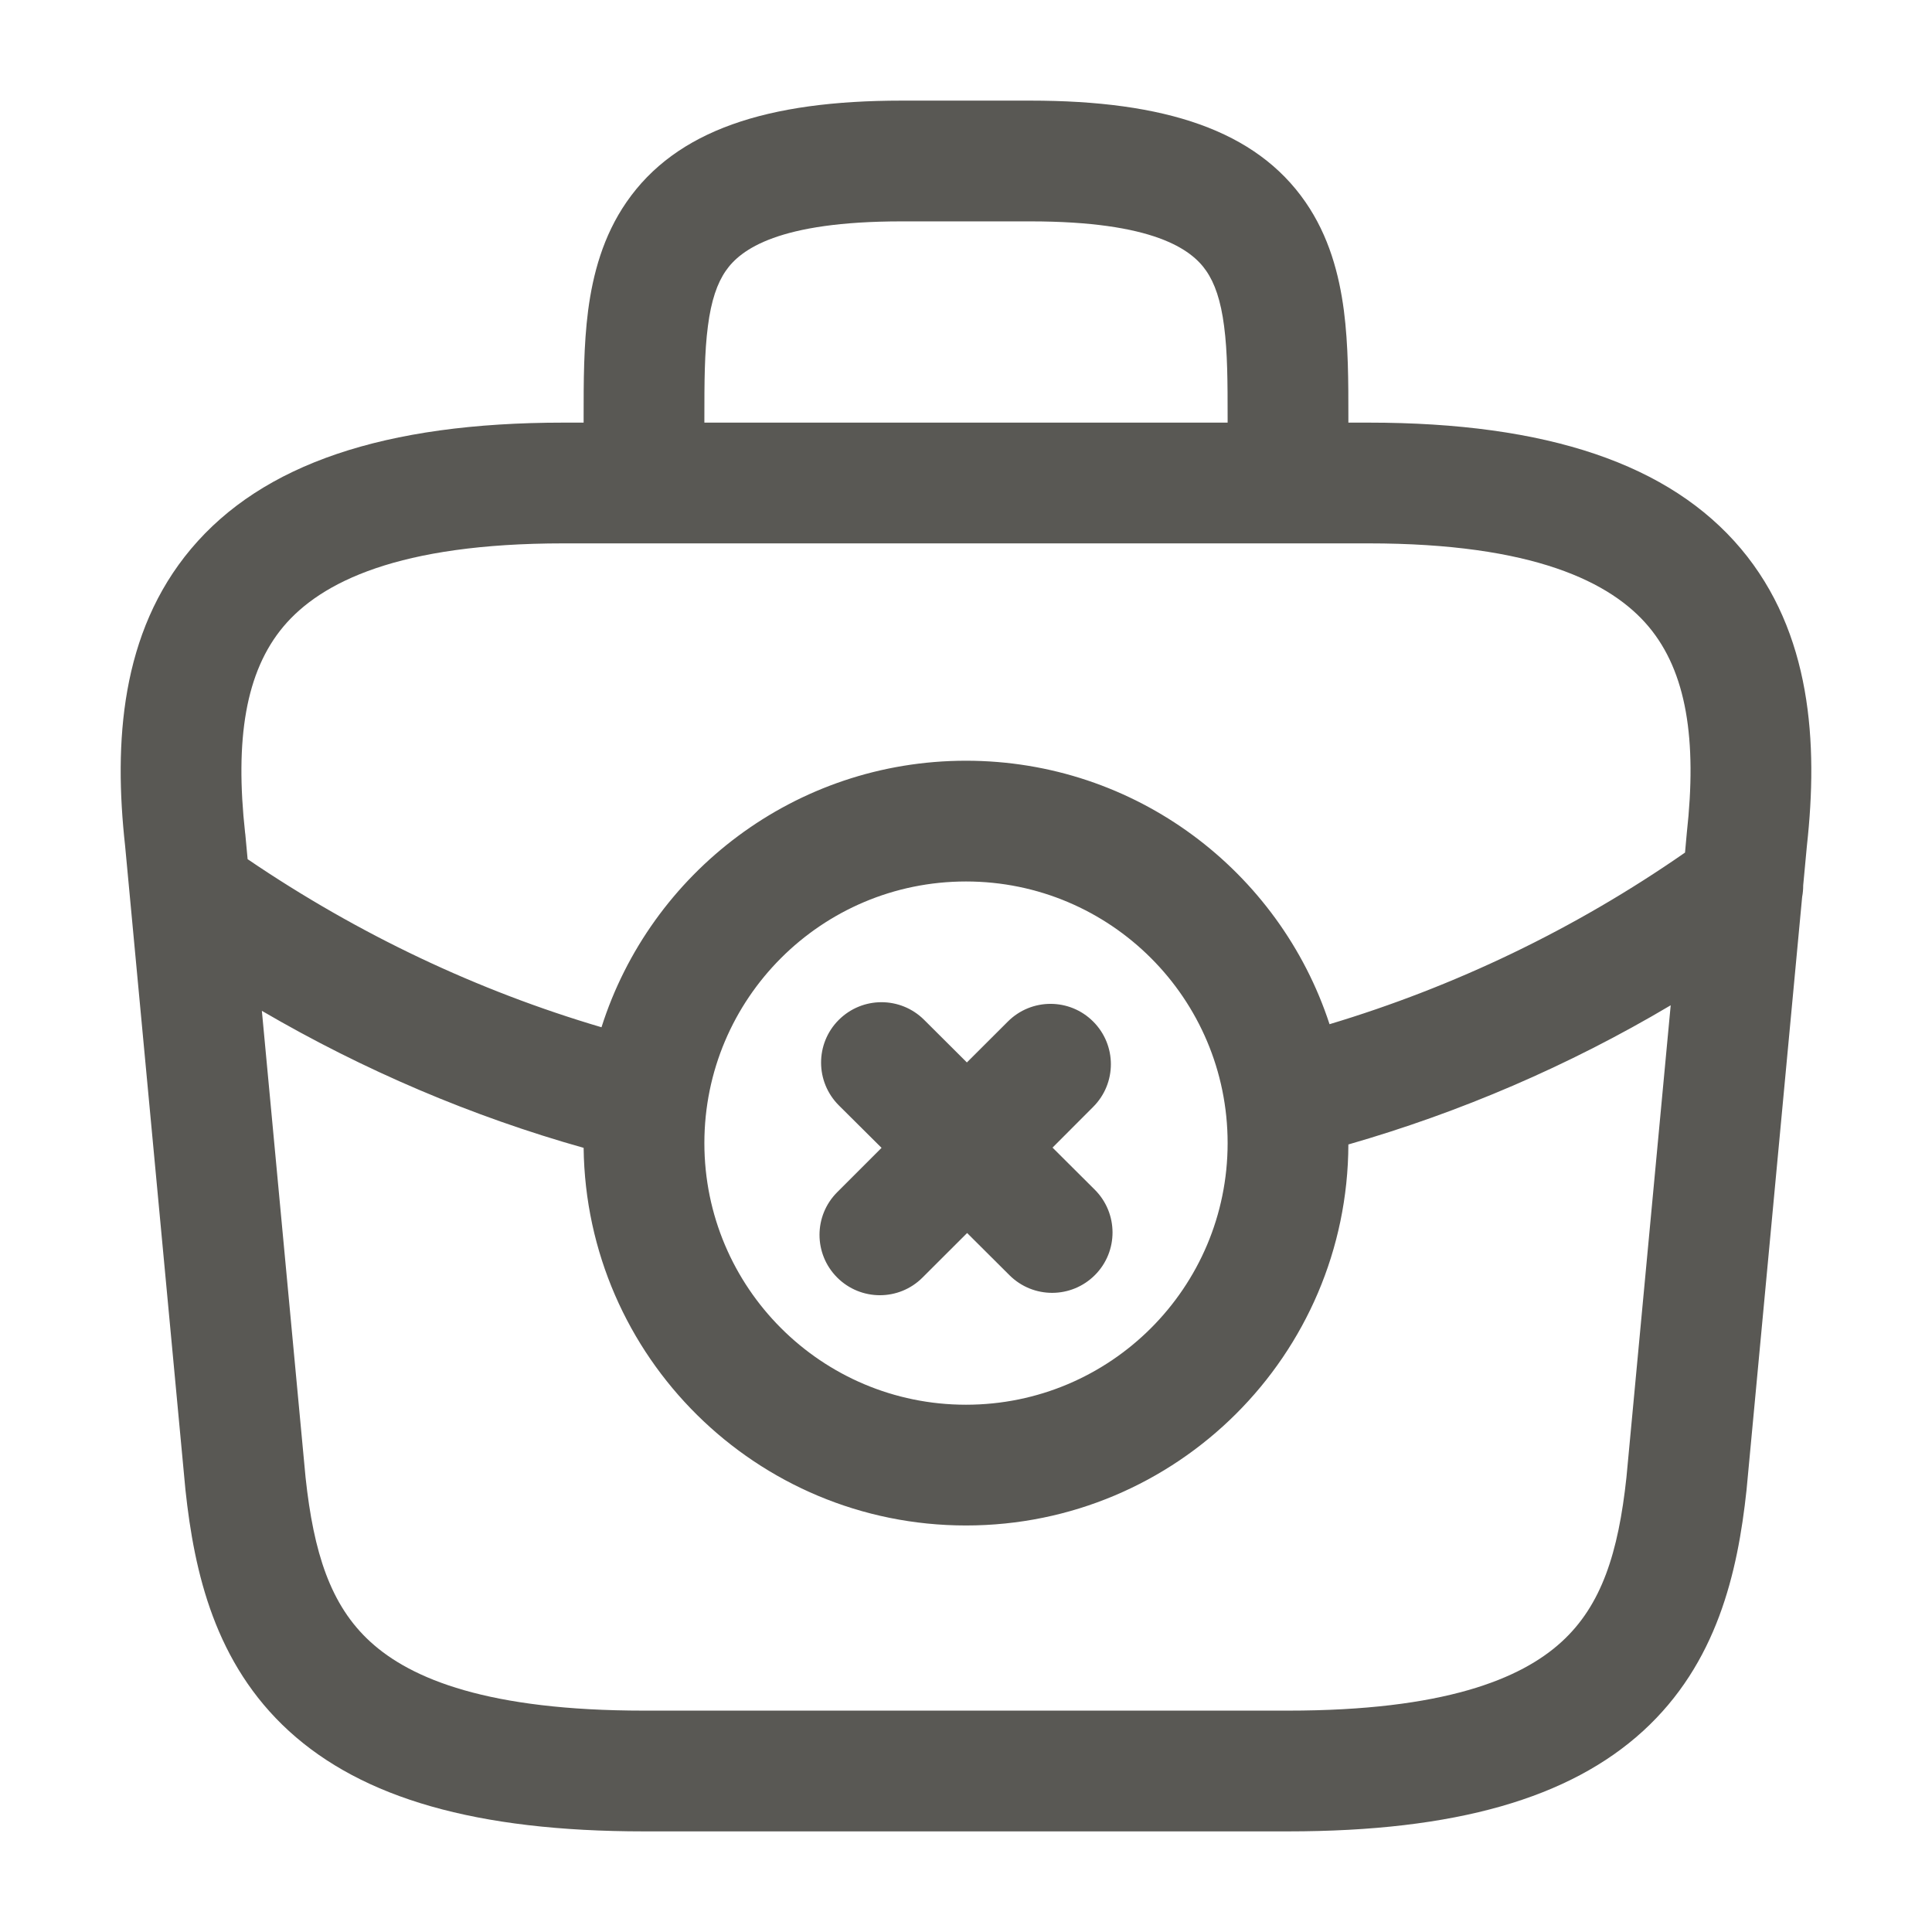 <svg width="24" height="24" viewBox="0 0 24 24" fill="none" xmlns="http://www.w3.org/2000/svg">
<path fill-rule="evenodd" clip-rule="evenodd" d="M8.794 4.05C8.751 4.376 8.75 4.746 8.75 5.2V5.25H15.25V5.2C15.25 4.746 15.249 4.376 15.206 4.05C15.165 3.732 15.09 3.517 14.983 3.363C14.8 3.098 14.329 2.75 12.8 2.75H11.2C9.671 2.75 9.2 3.098 9.017 3.363C8.91 3.517 8.835 3.732 8.794 4.05ZM16.75 5.25L16.75 5.174C16.75 4.75 16.75 4.288 16.694 3.856C16.635 3.409 16.51 2.934 16.217 2.51C15.6 1.617 14.47 1.25 12.8 1.25H11.2C9.53 1.25 8.4 1.617 7.783 2.51C7.49 2.934 7.365 3.409 7.306 3.856C7.25 4.288 7.25 4.75 7.25 5.174L7.25 5.25H7C4.777 5.25 3.259 5.765 2.374 6.817C1.497 7.86 1.413 9.229 1.554 10.506L2.303 18.5L2.304 18.51C2.414 19.538 2.672 20.665 3.59 21.504C4.502 22.336 5.913 22.75 8 22.75H16C18.087 22.75 19.498 22.336 20.41 21.504C21.328 20.665 21.586 19.538 21.696 18.51L22.387 11.141C22.396 11.094 22.4 11.046 22.4 10.998L22.446 10.506C22.587 9.229 22.503 7.86 21.627 6.817C20.741 5.765 19.223 5.25 17 5.25H16.75ZM7 6.75C4.953 6.75 3.986 7.23 3.521 7.783C3.05 8.344 2.917 9.186 3.045 10.348L3.047 10.36L3.076 10.673C4.454 11.609 5.936 12.308 7.472 12.761C8.081 10.841 9.878 9.45 12 9.45C14.108 9.45 15.895 10.823 16.516 12.723C18.064 12.258 19.557 11.547 20.932 10.591L20.954 10.348C21.083 9.186 20.95 8.344 20.479 7.783C20.014 7.23 19.047 6.75 17 6.75H7ZM20.754 12.488C19.482 13.243 18.135 13.819 16.75 14.217C16.741 16.833 14.618 18.95 12 18.95C9.396 18.95 7.282 16.855 7.25 14.259C5.866 13.869 4.524 13.299 3.253 12.557L3.796 18.355C3.896 19.284 4.103 19.941 4.602 20.396C5.109 20.859 6.067 21.25 8 21.25H16C17.933 21.25 18.892 20.859 19.398 20.396C19.897 19.941 20.104 19.284 20.204 18.355L20.754 12.488ZM12 10.95C10.205 10.95 8.75 12.405 8.75 14.2C8.75 15.995 10.205 17.45 12 17.45C13.795 17.45 15.25 15.995 15.25 14.2C15.25 12.405 13.795 10.95 12 10.95ZM10.418 12.671C10.711 12.377 11.185 12.376 11.479 12.668L12.011 13.198L12.52 12.69C12.813 12.397 13.287 12.397 13.58 12.69C13.873 12.983 13.873 13.457 13.58 13.75L13.075 14.256L13.599 14.778C13.893 15.071 13.894 15.546 13.602 15.839C13.309 16.133 12.835 16.134 12.541 15.842L12.014 15.317L11.46 15.87C11.168 16.163 10.693 16.163 10.4 15.87C10.107 15.577 10.107 15.103 10.4 14.81L10.951 14.259L10.421 13.732C10.127 13.439 10.126 12.964 10.418 12.671Z" fill="#595854"/>
</svg>
